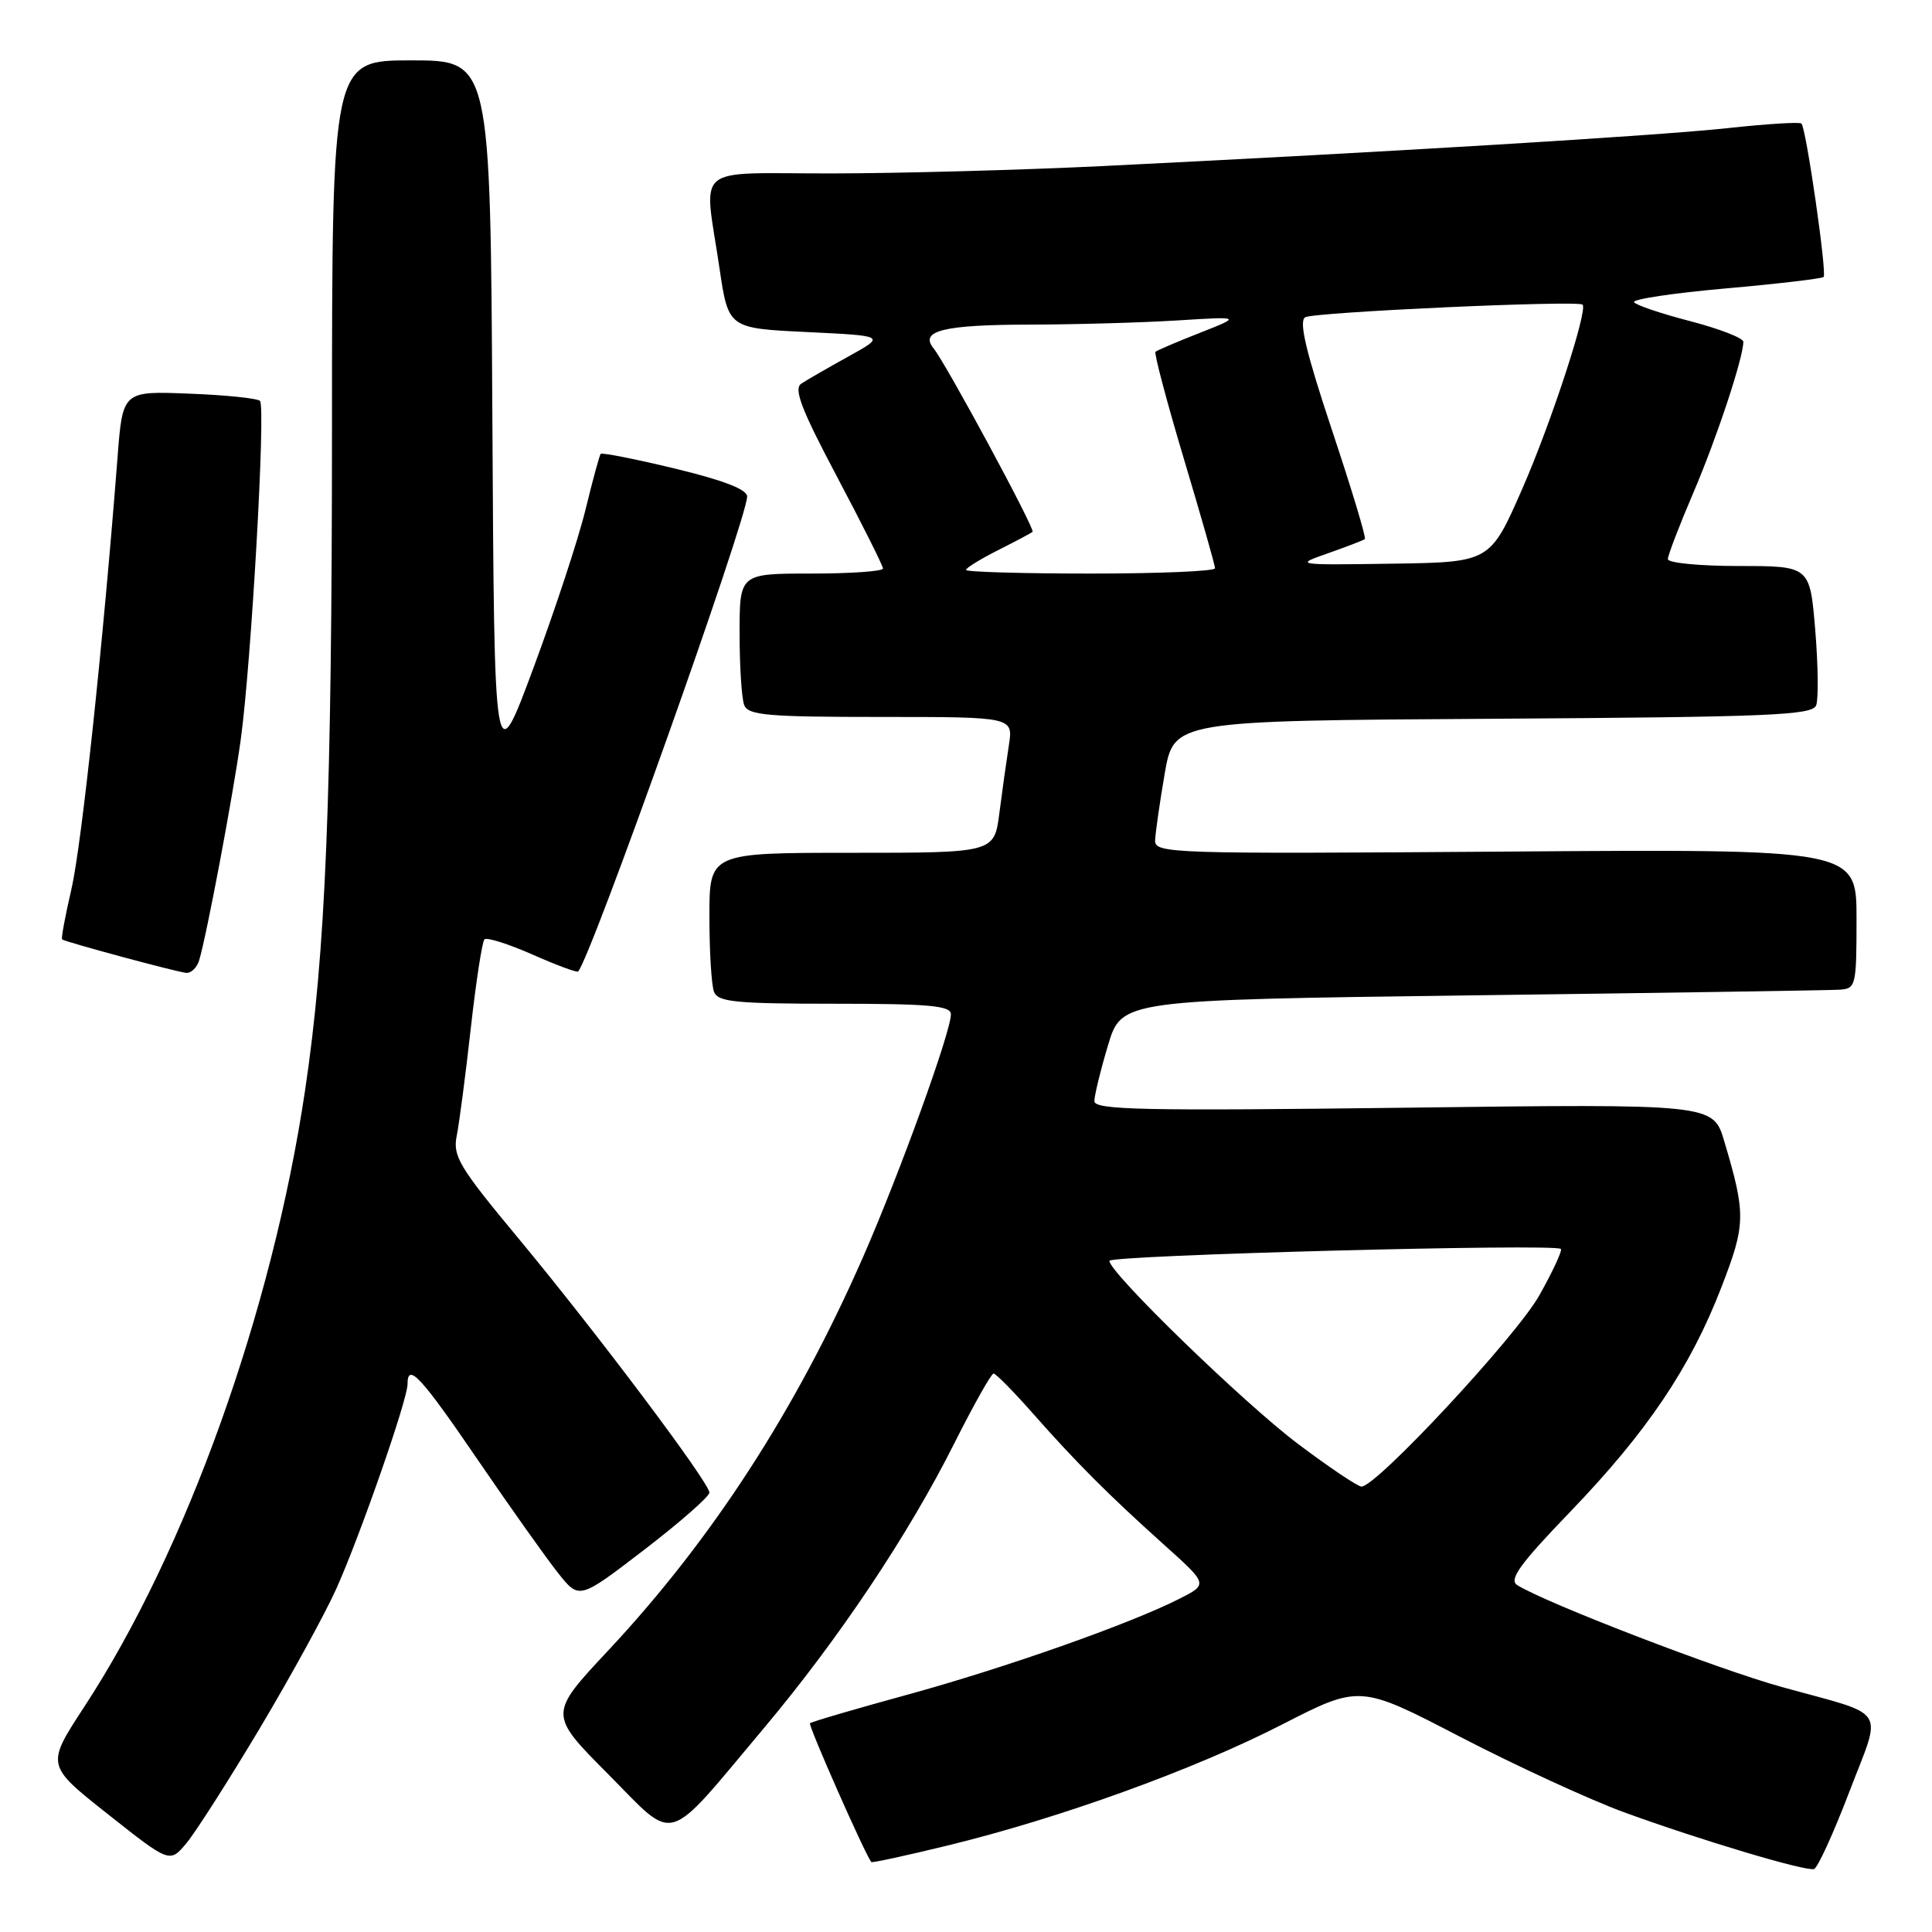 <?xml version="1.0" encoding="UTF-8" standalone="no"?>
<!DOCTYPE svg PUBLIC "-//W3C//DTD SVG 1.1//EN" "http://www.w3.org/Graphics/SVG/1.1/DTD/svg11.dtd" >
<svg xmlns="http://www.w3.org/2000/svg" xmlns:xlink="http://www.w3.org/1999/xlink" version="1.1" viewBox="0 0 256 256">
 <g >
 <path fill="currentColor"
d=" M 245.03 237.46 C 249.42 225.98 250.39 227.49 236.11 223.54 C 227.70 221.22 204.78 212.39 201.05 210.04 C 199.89 209.32 201.36 207.28 208.07 200.31 C 218.25 189.73 223.98 181.22 228.09 170.58 C 231.33 162.20 231.36 160.93 228.47 151.21 C 227.00 146.26 227.00 146.26 186.00 146.78 C 151.34 147.21 145.00 147.07 145.01 145.90 C 145.02 145.13 145.83 141.80 146.82 138.50 C 148.62 132.50 148.62 132.50 195.06 131.89 C 220.60 131.56 242.51 131.22 243.75 131.14 C 245.91 131.01 246.00 130.63 246.00 121.75 C 246.00 112.50 246.00 112.50 199.50 112.84 C 154.92 113.16 153.00 113.10 153.06 111.34 C 153.10 110.33 153.67 106.35 154.33 102.50 C 155.55 95.50 155.55 95.50 197.81 95.24 C 234.46 95.01 240.15 94.78 240.65 93.46 C 240.97 92.63 240.91 88.14 240.53 83.48 C 239.82 75.00 239.82 75.00 230.41 75.00 C 225.23 75.00 221.00 74.59 221.00 74.09 C 221.00 73.59 222.51 69.65 224.36 65.33 C 227.47 58.07 231.00 47.41 231.00 45.29 C 231.00 44.79 227.84 43.57 223.98 42.56 C 220.12 41.56 216.76 40.43 216.52 40.04 C 216.28 39.65 221.74 38.83 228.66 38.22 C 235.57 37.61 241.41 36.92 241.64 36.70 C 242.10 36.23 239.33 17.00 238.70 16.37 C 238.48 16.14 234.06 16.42 228.90 16.98 C 219.65 17.98 184.31 20.13 146.00 22.01 C 135.28 22.53 119.19 22.97 110.25 22.98 C 91.50 23.00 93.27 21.52 95.33 35.50 C 96.51 43.50 96.51 43.50 106.94 44.00 C 117.36 44.50 117.36 44.50 112.43 47.23 C 109.72 48.73 106.90 50.35 106.17 50.84 C 105.14 51.52 106.18 54.25 110.92 63.19 C 114.26 69.50 117.00 74.97 117.00 75.33 C 117.00 75.70 112.72 76.00 107.50 76.00 C 98.00 76.00 98.00 76.00 98.00 83.92 C 98.00 88.27 98.27 92.55 98.61 93.42 C 99.13 94.78 101.68 95.00 116.73 95.00 C 134.26 95.00 134.26 95.00 133.68 98.75 C 133.36 100.81 132.79 104.86 132.42 107.75 C 131.74 113.00 131.74 113.00 112.87 113.00 C 94.00 113.00 94.00 113.00 94.00 121.42 C 94.00 126.05 94.27 130.55 94.61 131.42 C 95.12 132.77 97.49 133.00 110.61 133.00 C 123.15 133.00 126.00 133.26 126.00 134.40 C 126.00 136.73 119.23 155.43 114.40 166.47 C 105.51 186.77 94.39 203.94 80.61 218.68 C 72.69 227.14 72.69 227.14 80.55 235.05 C 89.73 244.29 87.92 244.82 101.21 229.00 C 111.11 217.21 120.38 203.35 126.45 191.25 C 129.01 186.16 131.35 182.00 131.65 182.00 C 131.95 182.00 134.28 184.36 136.83 187.25 C 142.60 193.79 146.88 198.08 154.29 204.73 C 160.07 209.92 160.07 209.92 156.29 211.84 C 149.66 215.20 133.19 221.00 120.22 224.56 C 113.32 226.45 107.51 228.15 107.33 228.34 C 107.06 228.60 114.58 245.61 115.45 246.73 C 115.55 246.86 120.10 245.87 125.56 244.54 C 140.40 240.93 158.21 234.49 169.84 228.53 C 180.18 223.23 180.18 223.23 193.54 230.17 C 200.89 233.98 210.63 238.46 215.18 240.13 C 225.30 243.82 239.19 247.97 240.36 247.66 C 240.84 247.53 242.94 242.94 245.03 237.46 Z  M 34.43 229.00 C 38.54 222.10 43.11 213.77 44.58 210.48 C 47.76 203.38 54.00 185.45 54.00 183.42 C 54.00 180.48 55.72 182.32 63.35 193.50 C 67.67 199.82 72.45 206.56 73.98 208.47 C 76.75 211.96 76.75 211.96 85.38 205.34 C 90.12 201.70 94.00 198.29 94.00 197.78 C 94.00 196.46 78.99 176.48 68.62 164.00 C 60.84 154.64 59.97 153.18 60.52 150.50 C 60.85 148.85 61.69 142.44 62.38 136.27 C 63.07 130.09 63.89 124.78 64.19 124.47 C 64.50 124.17 67.35 125.07 70.53 126.47 C 73.71 127.88 76.44 128.89 76.60 128.73 C 78.23 127.11 99.00 68.73 99.00 65.79 C 99.00 64.85 95.86 63.64 89.44 62.09 C 84.18 60.82 79.75 59.95 79.59 60.14 C 79.43 60.34 78.53 63.65 77.59 67.50 C 76.66 71.35 73.55 80.79 70.69 88.49 C 65.50 102.47 65.50 102.47 65.24 55.24 C 64.98 8.00 64.98 8.00 54.49 8.00 C 44.00 8.00 44.00 8.00 43.99 56.75 C 43.98 105.91 43.16 126.17 40.42 144.50 C 36.06 173.77 24.67 205.54 11.14 226.20 C 6.10 233.91 6.10 233.91 14.30 240.39 C 22.50 246.88 22.50 246.88 24.72 244.21 C 25.94 242.74 30.31 235.90 34.43 229.00 Z  M 26.39 127.25 C 27.39 123.92 30.87 105.47 31.90 98.00 C 33.29 87.93 35.23 53.89 34.45 53.12 C 34.11 52.78 29.88 52.34 25.04 52.16 C 16.25 51.81 16.25 51.81 15.57 60.66 C 13.67 85.23 10.81 111.99 9.47 117.79 C 8.64 121.37 8.08 124.38 8.23 124.48 C 8.78 124.85 23.54 128.83 24.68 128.91 C 25.33 128.96 26.10 128.21 26.39 127.25 Z  M 172.00 191.33 C 164.83 185.94 147.00 168.64 147.00 167.07 C 147.00 166.31 206.08 164.75 206.82 165.49 C 207.04 165.70 205.74 168.50 203.94 171.69 C 200.86 177.14 182.36 197.02 180.40 196.98 C 179.90 196.97 176.12 194.43 172.00 191.33 Z  M 128.00 75.52 C 128.00 75.26 129.91 74.08 132.25 72.90 C 134.59 71.72 136.65 70.63 136.82 70.47 C 137.20 70.14 125.34 48.16 123.71 46.17 C 121.79 43.82 125.00 43.03 136.50 43.01 C 142.55 43.00 151.32 42.75 156.00 42.46 C 164.50 41.93 164.50 41.93 159.00 44.10 C 155.97 45.29 153.33 46.42 153.11 46.61 C 152.90 46.79 154.59 53.17 156.86 60.77 C 159.14 68.38 161.00 74.92 161.00 75.30 C 161.00 75.69 153.57 76.00 144.50 76.00 C 135.43 76.00 128.00 75.78 128.00 75.52 Z  M 176.00 73.30 C 178.47 72.43 180.66 71.59 180.85 71.43 C 181.05 71.26 179.08 64.75 176.48 56.95 C 173.06 46.67 172.08 42.57 172.94 42.04 C 174.04 41.36 209.10 39.76 209.70 40.37 C 210.42 41.09 205.54 56.02 201.73 64.72 C 197.45 74.50 197.45 74.50 184.47 74.69 C 171.53 74.88 171.51 74.87 176.00 73.30 Z "/>
</g>
</svg>